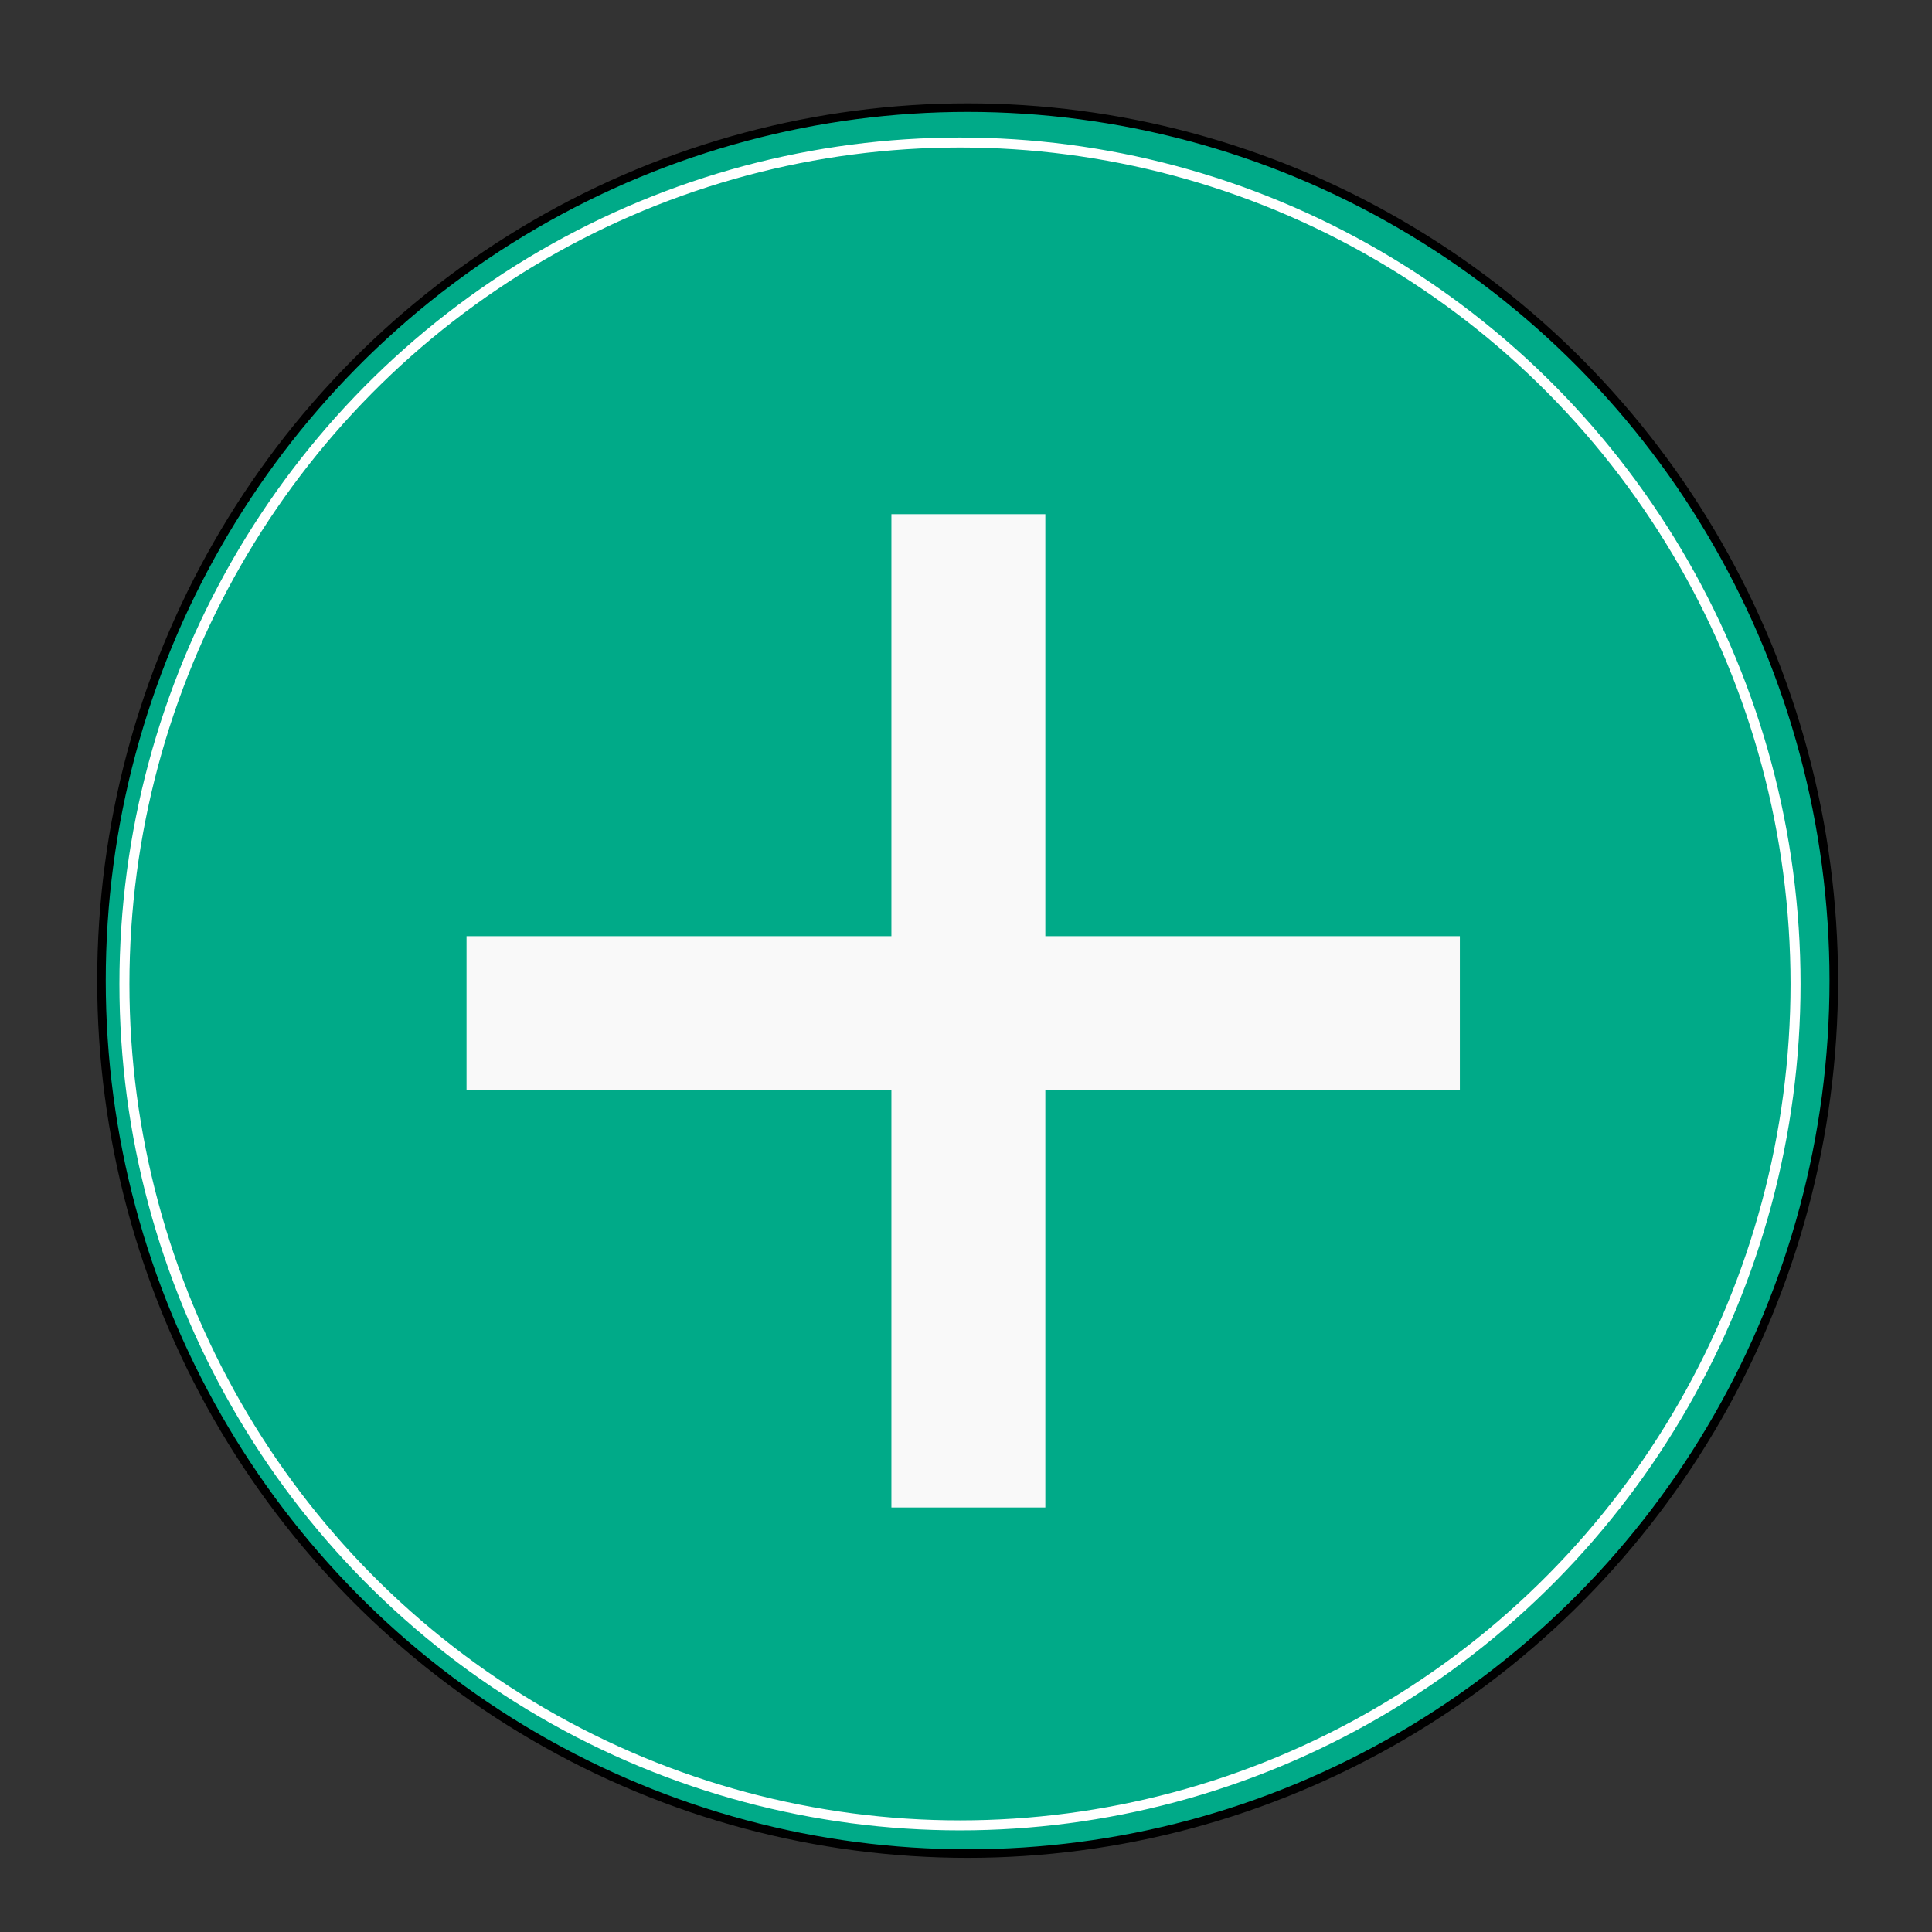 <?xml version="1.0" encoding="UTF-8" standalone="no"?>
<!-- Created with Inkscape (http://www.inkscape.org/) -->

<svg
        xmlns:dc="http://purl.org/dc/elements/1.1/"
        xmlns:cc="http://creativecommons.org/ns#"
        xmlns:rdf="http://www.w3.org/1999/02/22-rdf-syntax-ns#"
        xmlns:sodipodi="http://sodipodi.sourceforge.net/DTD/sodipodi-0.dtd"
        xmlns:inkscape="http://www.inkscape.org/namespaces/inkscape"
        xmlns="http://www.w3.org/2000/svg"
        width="110"
        height="110"
        viewBox="0 0 110 110"
        id="svg3391"
        version="1.1"
        inkscape:version="0.91 r13725"
        sodipodi:docname="drawing.svg">
    <rect x="0" y="0" width="110" height="110" fill="#333333" stroke="none"/>
    <defs
            id="defs3393">
        <clipPath
                clipPathUnits="userSpaceOnUse"
                id="clipPath3457">
            <rect
                    style="fill:none;stroke:#ffffff"
                    id="rect3459"
                    width="126.071"
                    height="126.429"
                    x="1.429"
                    y="0.576"/>
        </clipPath>
        <clipPath
                clipPathUnits="userSpaceOnUse"
                id="clipPath3449">
            <rect
                    style="fill:none;stroke:#ffffff"
                    id="rect3451"
                    width="126.071"
                    height="126.429"
                    x="1.429"
                    y="0.576"/>
        </clipPath>
        <clipPath
                clipPathUnits="userSpaceOnUse"
                id="clipPath3417">
            <rect
                    style="fill:none;stroke:#ffffff"
                    id="rect3419"
                    width="126.071"
                    height="126.429"
                    x="1.429"
                    y="0.576"/>
        </clipPath>
        <clipPath
                clipPathUnits="userSpaceOnUse"
                id="clipPath3461">
            <rect
                    style="fill:none;stroke:#ffffff"
                    id="rect3463"
                    width="126.071"
                    height="126.429"
                    x="1.429"
                    y="0.576"/>
        </clipPath>
    </defs>
    <sodipodi:namedview
            id="base"
            pagecolor="#ffffff"
            bordercolor="#666666"
            borderopacity="1.0"
            inkscape:pageopacity="0.0"
            inkscape:pageshadow="2"
            inkscape:zoom="3.959798"
            inkscape:cx="-13.729213"
            inkscape:cy="60.896708"
            inkscape:document-units="px"
            inkscape:current-layer="layer1"
            showgrid="false"
            units="px"
            inkscape:window-width="1920"
            inkscape:window-height="1016"
            inkscape:window-x="0"
            inkscape:window-y="27"
            inkscape:window-maximized="1"/>
    <g
            inkscape:label="Layer 1"
            inkscape:groupmode="layer"
            id="layer1"
            transform="translate(0,-942.362)">
        <ellipse
                style="fill:#00aa88;fill-rule:evenodd;stroke:#000000;stroke-width:0.56px;stroke-linecap:butt;stroke-linejoin:miter;stroke-opacity:1"
                id="path3348-6"
                cx="67.857"
                cy="65.934"
                rx="56.685"
                ry="57.131"
                clip-path="url(#clipPath3461)"
                transform="matrix(0.87,0,0,0.87,-3.943,940.831)"/>
        <rect
                style="fill:#f9f9f9"
                id="rect3364-7"
                width="10.714"
                height="81.964"
                x="63.929"
                y="22.987"
                inkscape:transform-center-x="1.5463206"
                inkscape:transform-center-y="-4.4494411"
                clip-path="url(#clipPath3457)"
                transform="matrix(0.818,0,0,0.69,-1.541,955.776)"/>
        <ellipse
                style="color:#000000;clip-rule:nonzero;display:inline;overflow:visible;visibility:visible;opacity:1;isolation:auto;mix-blend-mode:normal;color-interpolation:sRGB;color-interpolation-filters:linearRGB;solid-color:#000000;solid-opacity:1;fill:none;fill-opacity:1;fill-rule:evenodd;stroke:#ffffff;stroke-width:0.621px;stroke-linecap:butt;stroke-linejoin:miter;stroke-miterlimit:4;stroke-dasharray:none;stroke-dashoffset:0;stroke-opacity:1;color-rendering:auto;image-rendering:auto;shape-rendering:auto;text-rendering:auto;enable-background:accumulate"
                id="path3387-3"
                cx="67.679"
                cy="65.487"
                rx="51.823"
                ry="52.358"
                clip-path="url(#clipPath3449)"
                transform="matrix(0.918,0,0,0.915,-7.472,938.463)"/>
        <rect
                transform="matrix(0,0.818,-0.69,0,98.979,943.37)"
                clip-path="url(#clipPath3457)"
                inkscape:transform-center-y="-1.5463206"
                inkscape:transform-center-x="-4.4494367"
                y="22.987"
                x="63.929"
                height="81.964"
                width="10.714"
                id="rect3403"
                style="fill:#f9f9f9"/>
    </g>
</svg>
